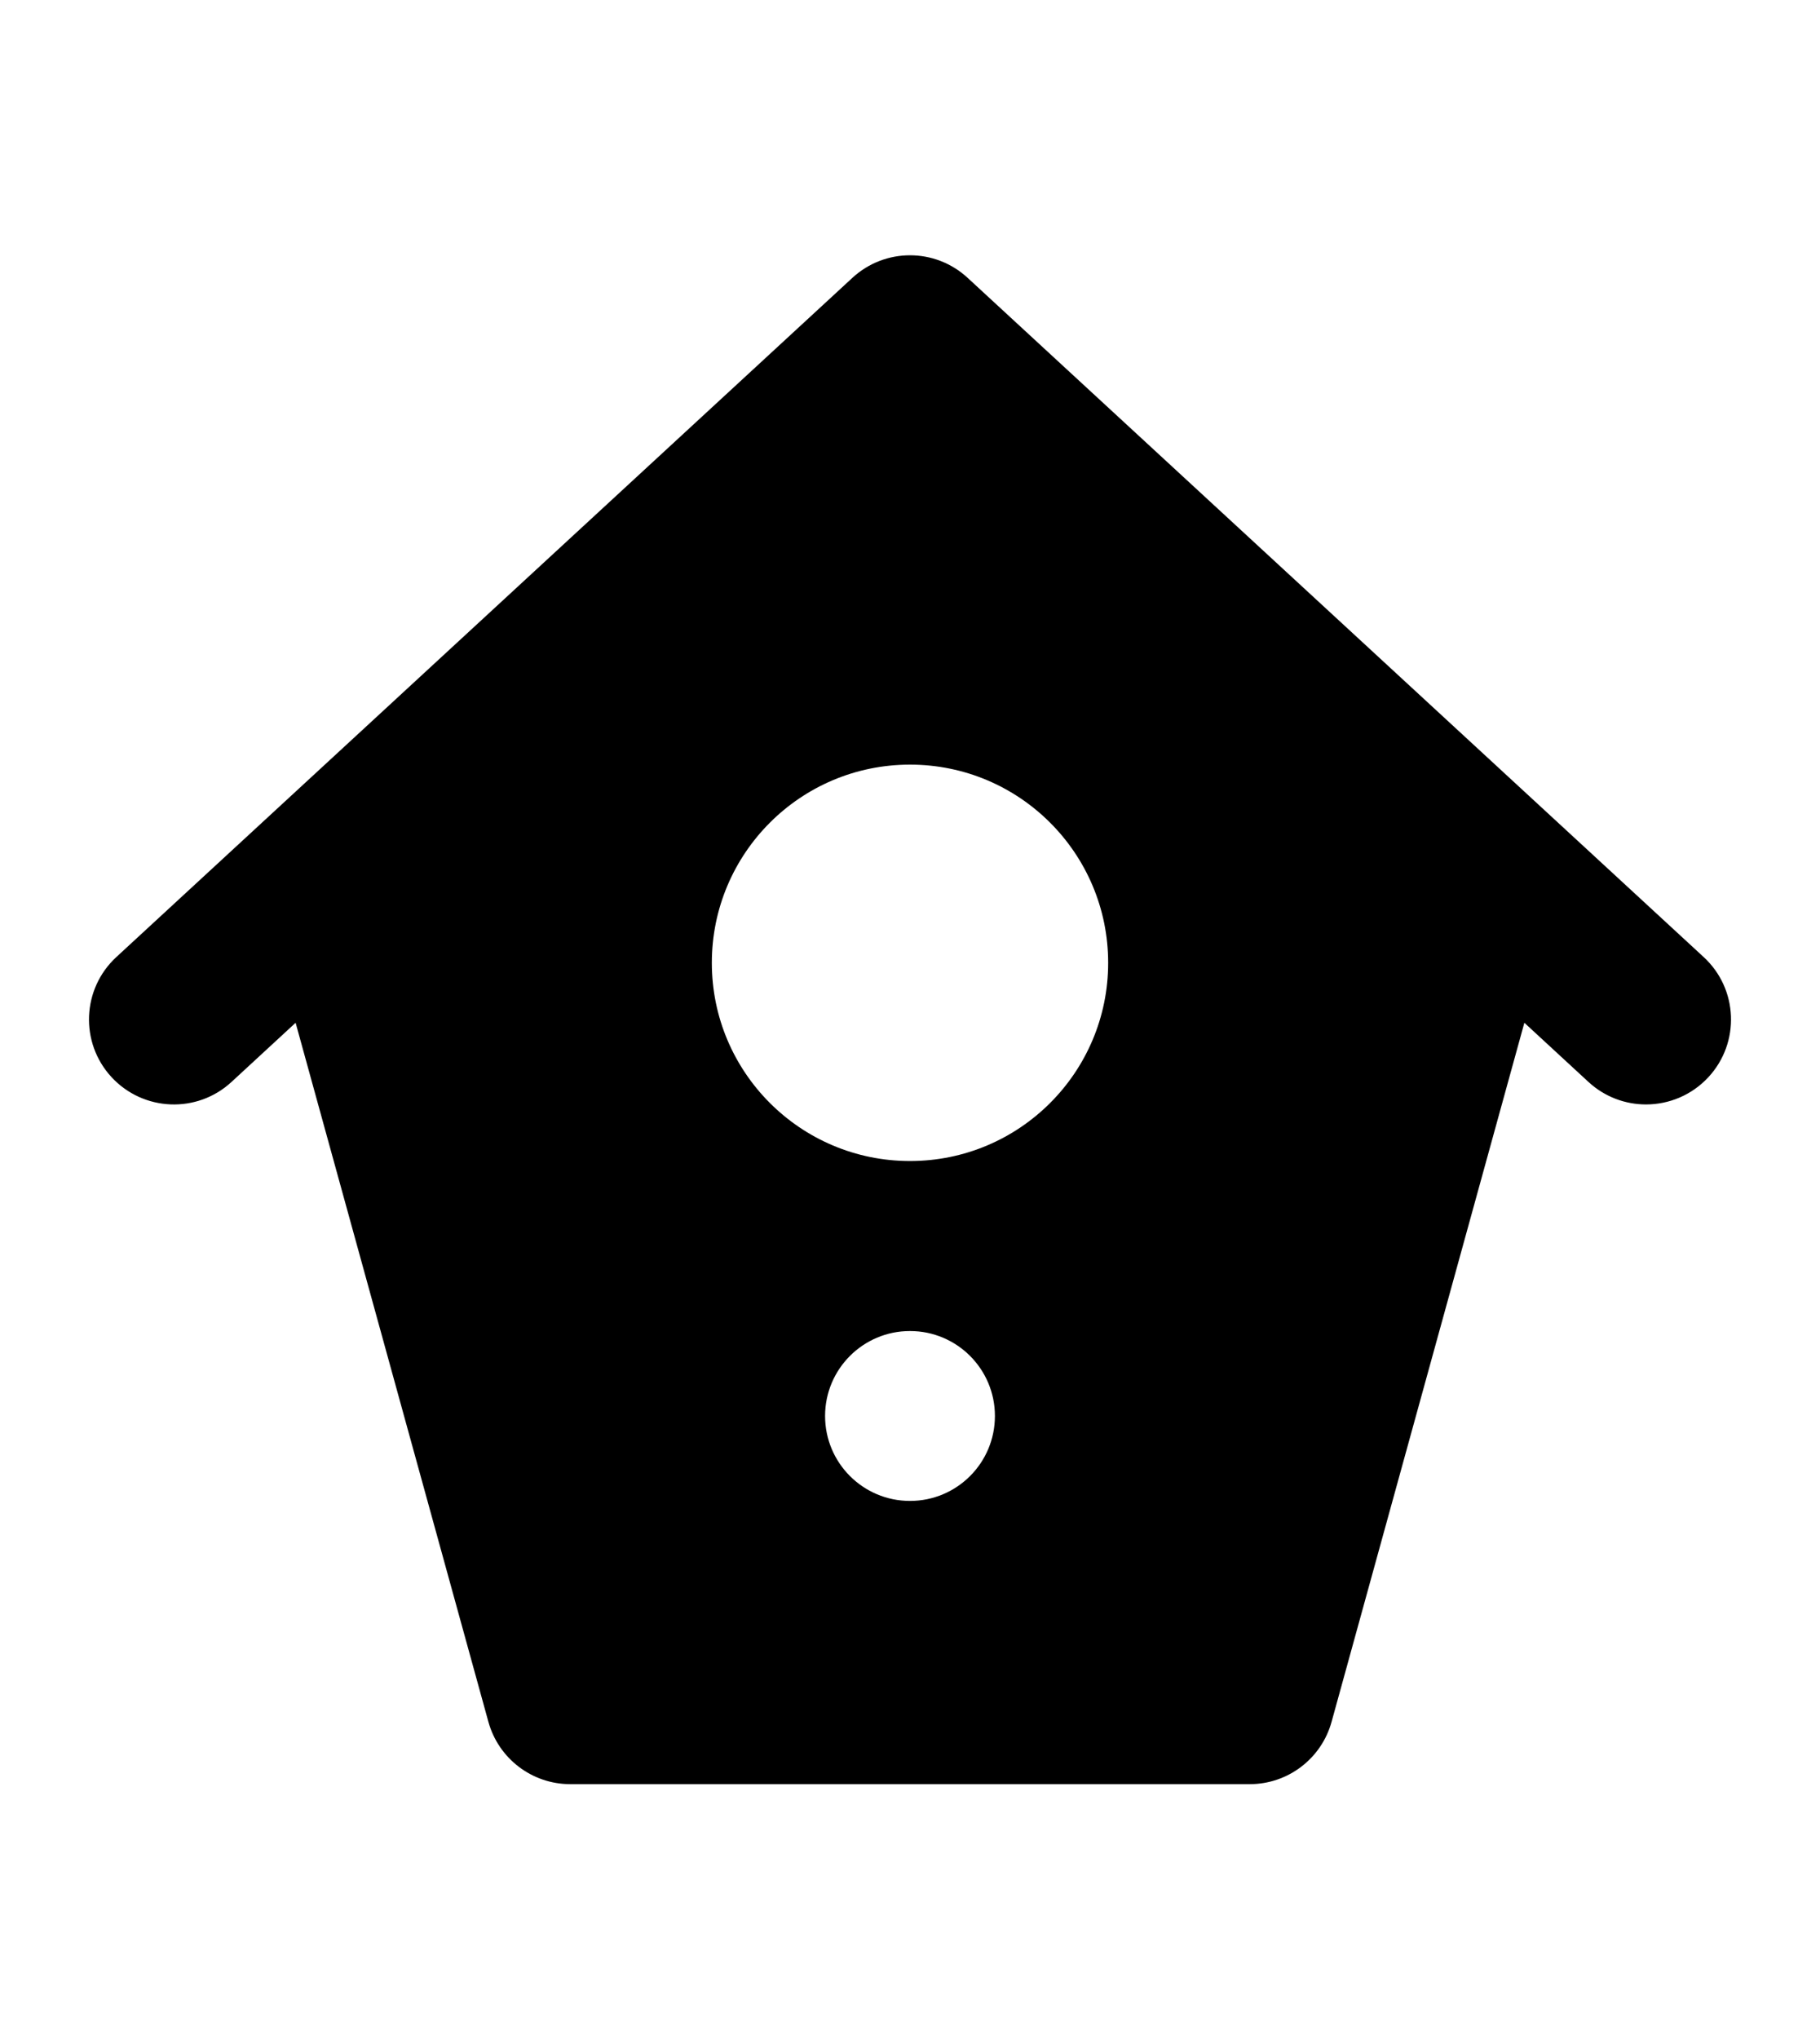 <?xml version="1.0" encoding="utf-8"?>
<svg version="1.1" xmlns="http://www.w3.org/2000/svg" xmlns:xlink="http://www.w3.org/1999/xlink" x="0px" y="0px" width="50" height="56" viewBox="0 0 50 56" enable-background="new 0 0 50 56" xml:space="preserve">
<g id="bounds"><rect opacity="0" width="50" height="56"/></g>
<g id="icon">
<path d="M46.804,26.285L26.582,7.63c-0.894-0.825-2.27-0.825-3.164,0L3.196,26.285c-0.947,0.874-1.007,2.35-0.133,3.297c0.874,0.946,2.35,1.008,3.297,0.133l1.761-1.625l5.296,19.198c0.279,1.012,1.2,1.713,2.249,1.713h18.667c1.05,0,1.97-0.701,2.249-1.713l5.296-19.198l1.761,1.625c0.449,0.414,1.016,0.618,1.581,0.618c0.629,0,1.256-0.253,1.716-0.751C47.811,28.635,47.752,27.158,46.804,26.285z M25,41.222c-1.289,0-2.333-1.044-2.333-2.333c0-1.288,1.044-2.333,2.333-2.333s2.333,1.045,2.333,2.333C27.333,40.179,26.289,41.222,25,41.222z M25,31.887c-3.007,0-5.444-2.437-5.444-5.443C19.556,23.437,21.993,21,25,21s5.444,2.437,5.444,5.444C30.444,29.451,28.007,31.887,25,31.887z"/>
</g>
</svg>
